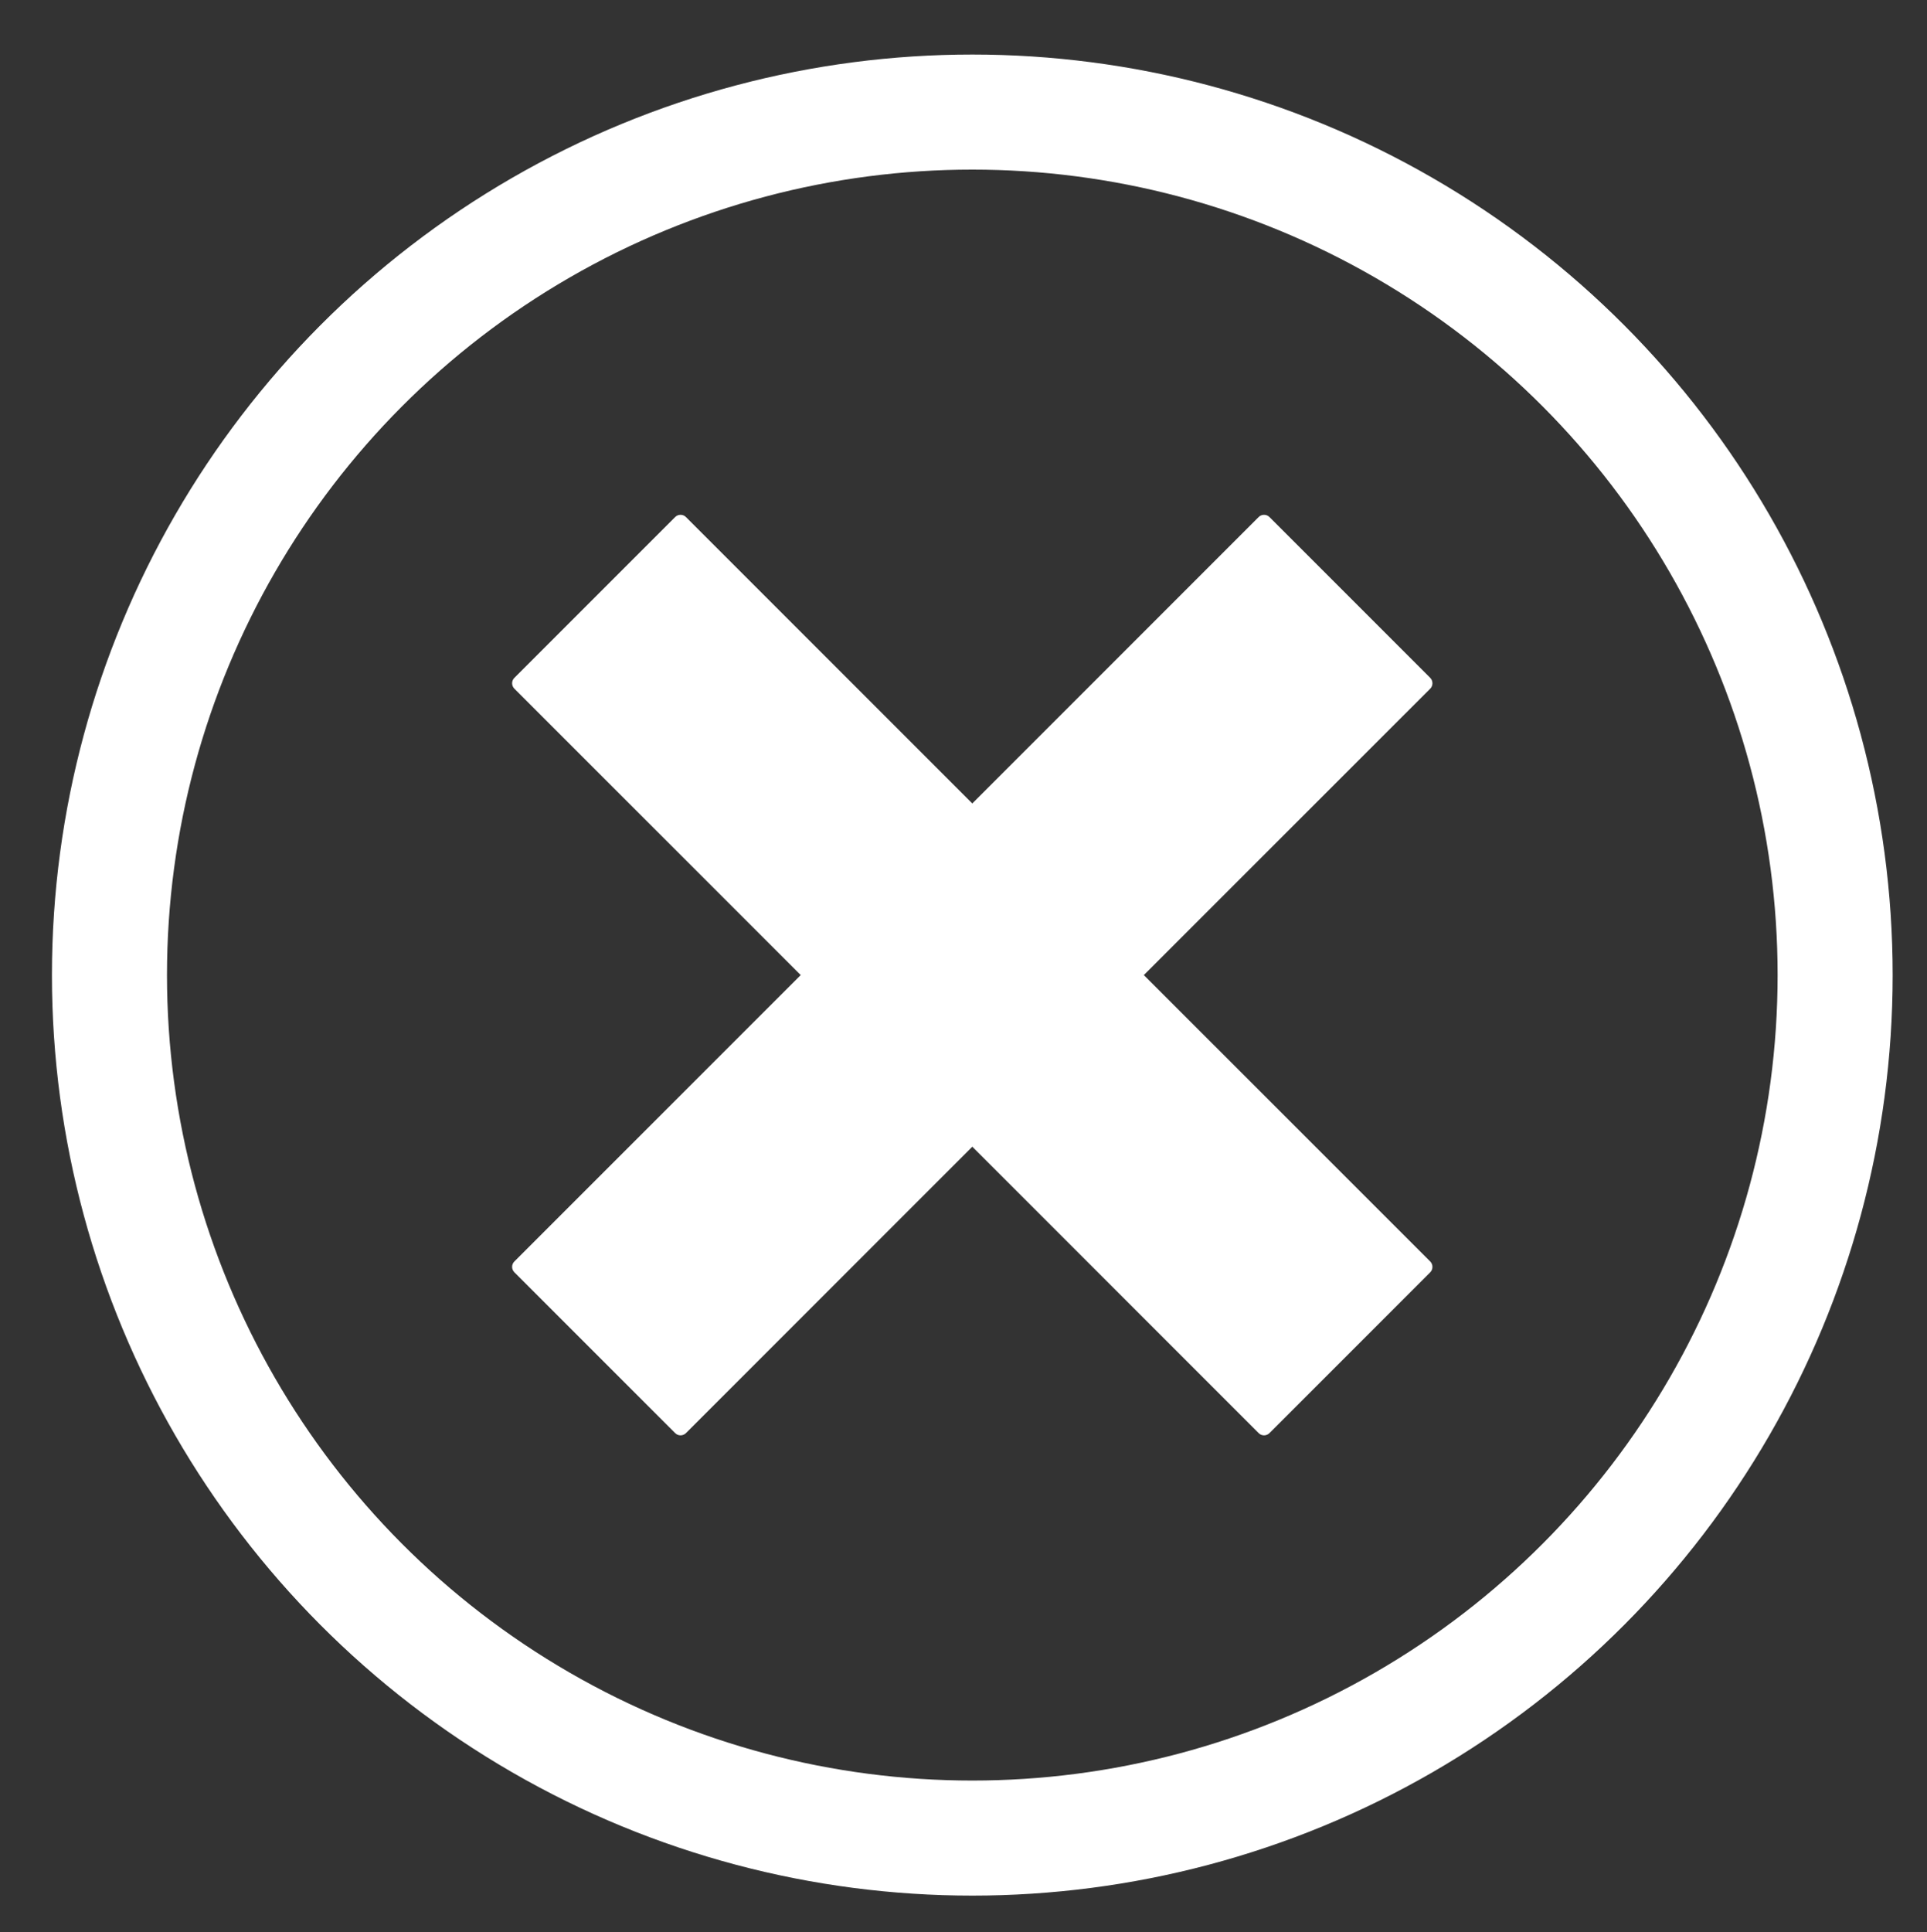 <?xml version="1.0" encoding="utf-8"?>
<!-- Generator: Adobe Illustrator 16.0.0, SVG Export Plug-In . SVG Version: 6.00 Build 0)  -->
<!DOCTYPE svg PUBLIC "-//W3C//DTD SVG 1.1//EN" "http://www.w3.org/Graphics/SVG/1.1/DTD/svg11.dtd">
<svg version="1.1" id="Layer_1" xmlns="http://www.w3.org/2000/svg" xmlns:xlink="http://www.w3.org/1999/xlink" x="0px" y="0px"
	 width="33.5px" height="33.583px" viewBox="0 0 33.5 33.583" enable-background="new 0 0 33.5 33.583" xml:space="preserve">
<rect x="0" y="0" width="33.5" height="33.583" fill="#333333" stroke="none"/>
<g>
	<defs>
		<circle id="SVGID_1_" cx="16.903" cy="16.948" r="16"/>
	</defs>
	<clipPath id="SVGID_2_">
		<use xlink:href="#SVGID_1_"  overflow="visible"/>
	</clipPath>
	<g clip-path="url(#SVGID_2_)">
		<defs>
			<rect id="SVGID_3_" x="-551.097" y="-474.052" width="1440" height="900"/>
		</defs>
		<clipPath id="SVGID_4_">
			<use xlink:href="#SVGID_3_"  overflow="visible"/>
		</clipPath>

			<circle clip-path="url(#SVGID_4_)" fill="none" stroke="#ffffff" stroke-width="4" stroke-miterlimit="10" cx="16.903" cy="16.948" r="16"/>
	</g>
</g>
<g>
	<defs>
		<path id="SVGID_5_" d="M21.881,24.909l-4.978-4.978l-4.978,4.978c-0.025,0.025-0.059,0.039-0.094,0.039
			c-0.036,0-0.069-0.014-0.094-0.039l-2.795-2.795c-0.052-0.052-0.052-0.137,0-0.188l4.978-4.978L8.942,11.97
			c-0.052-0.052-0.052-0.137,0-0.188l2.795-2.795c0.025-0.025,0.058-0.039,0.094-0.039c0.035,0,0.069,0.014,0.094,0.039l4.978,4.978
			l4.978-4.978c0.024-0.025,0.059-0.039,0.094-0.039s0.069,0.014,0.094,0.039l2.795,2.795c0.051,0.052,0.051,0.137,0,0.188
			l-4.979,4.978l4.979,4.978c0.051,0.052,0.051,0.137,0,0.188l-2.795,2.795c-0.025,0.025-0.059,0.039-0.094,0.039
			S21.905,24.934,21.881,24.909z"/>
	</defs>
	<clipPath id="SVGID_6_">
		<use xlink:href="#SVGID_5_"  overflow="visible"/>
	</clipPath>
	<g clip-path="url(#SVGID_6_)">
		<defs>
			<rect id="SVGID_7_" x="-551.097" y="-474.052" width="1440" height="900"/>
		</defs>
		<clipPath id="SVGID_8_">
			<use xlink:href="#SVGID_7_"  overflow="visible"/>
		</clipPath>
		<rect x="3.903" y="3.948" clip-path="url(#SVGID_8_)" fill="#ffffff" width="26" height="26"/>
	</g>
</g>
</svg>
